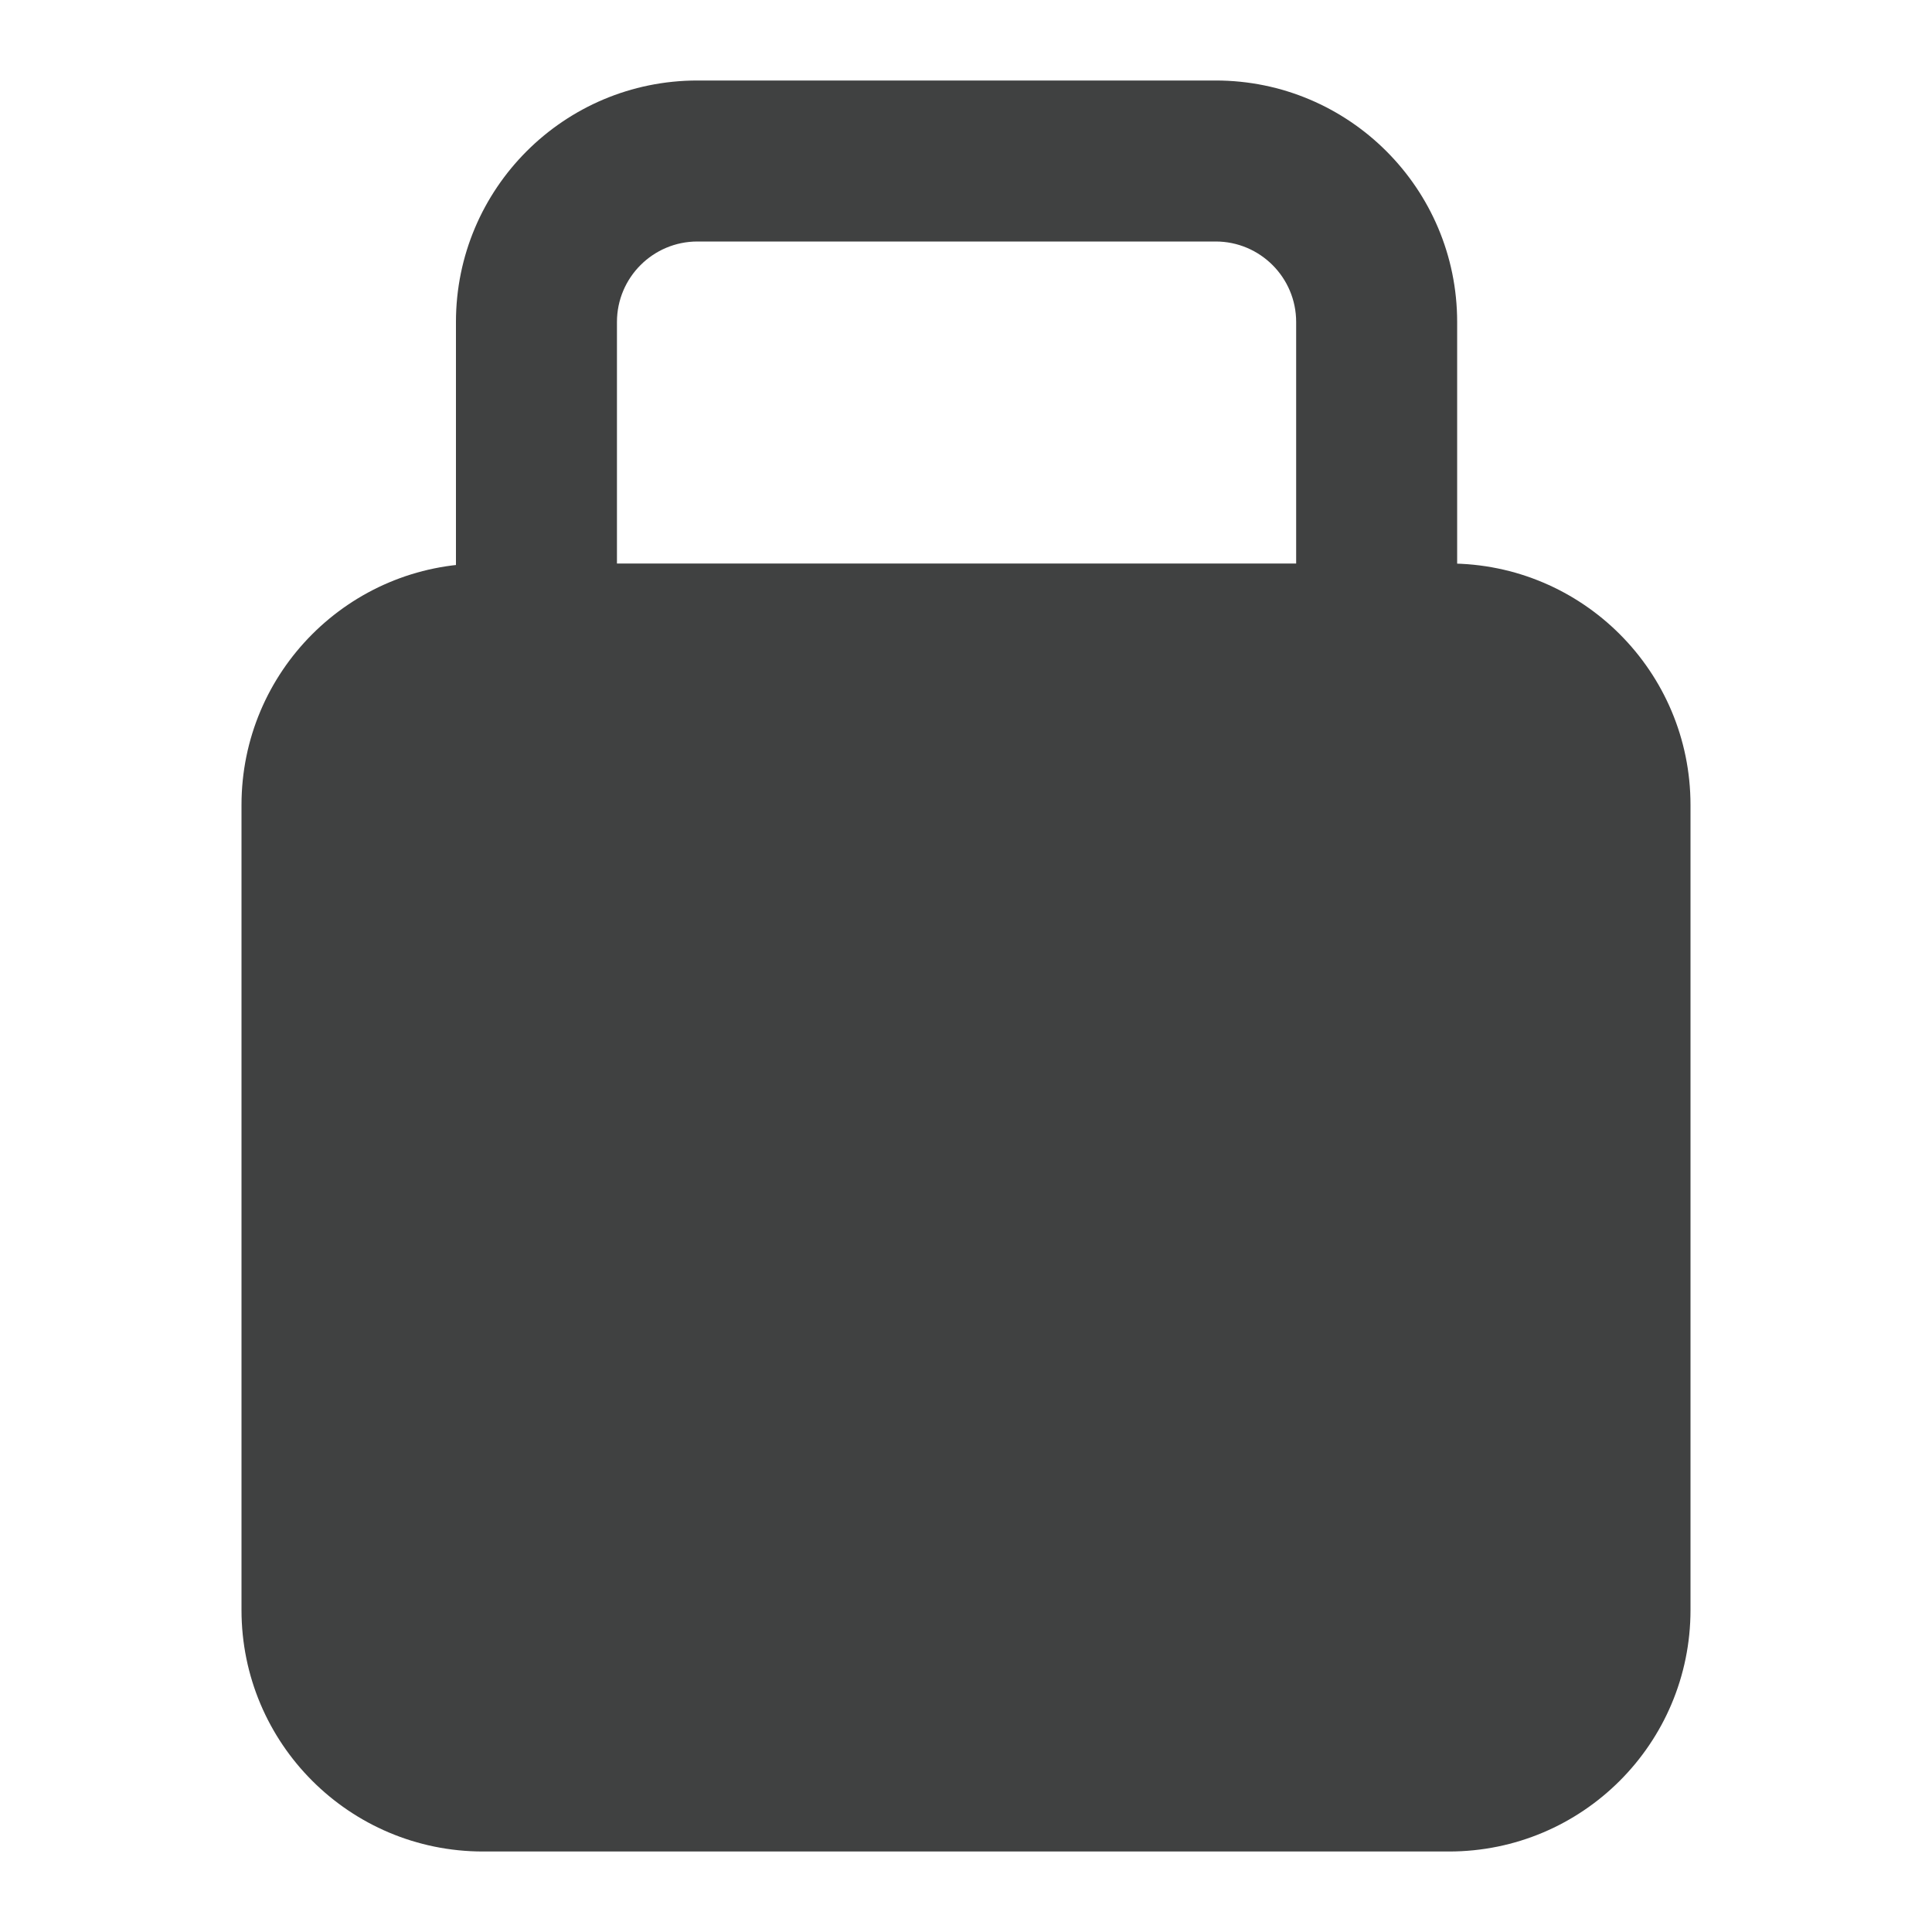 <svg width="18" height="18" viewBox="0 0 18 18" fill="none" xmlns="http://www.w3.org/2000/svg">
<path fill-rule="evenodd" clip-rule="evenodd" d="M4.5 5.25C3.257 5.25 2.25 6.257 2.25 7.5V15C2.25 16.243 3.257 17.25 4.5 17.25H13.5C14.743 17.25 15.75 16.243 15.75 15V7.5C15.75 6.257 14.743 5.25 13.5 5.25H4.5Z" fill="#404141"/>
<path fill-rule="evenodd" clip-rule="evenodd" d="M6.498 2.25C6.084 2.25 5.748 2.586 5.748 3V6.284H4.248V3C4.248 1.757 5.255 0.75 6.498 0.75H11.326C12.568 0.75 13.576 1.757 13.576 3V6.284H12.076V3C12.076 2.586 11.74 2.25 11.326 2.25H6.498Z" fill="#404141"/>
</svg>
